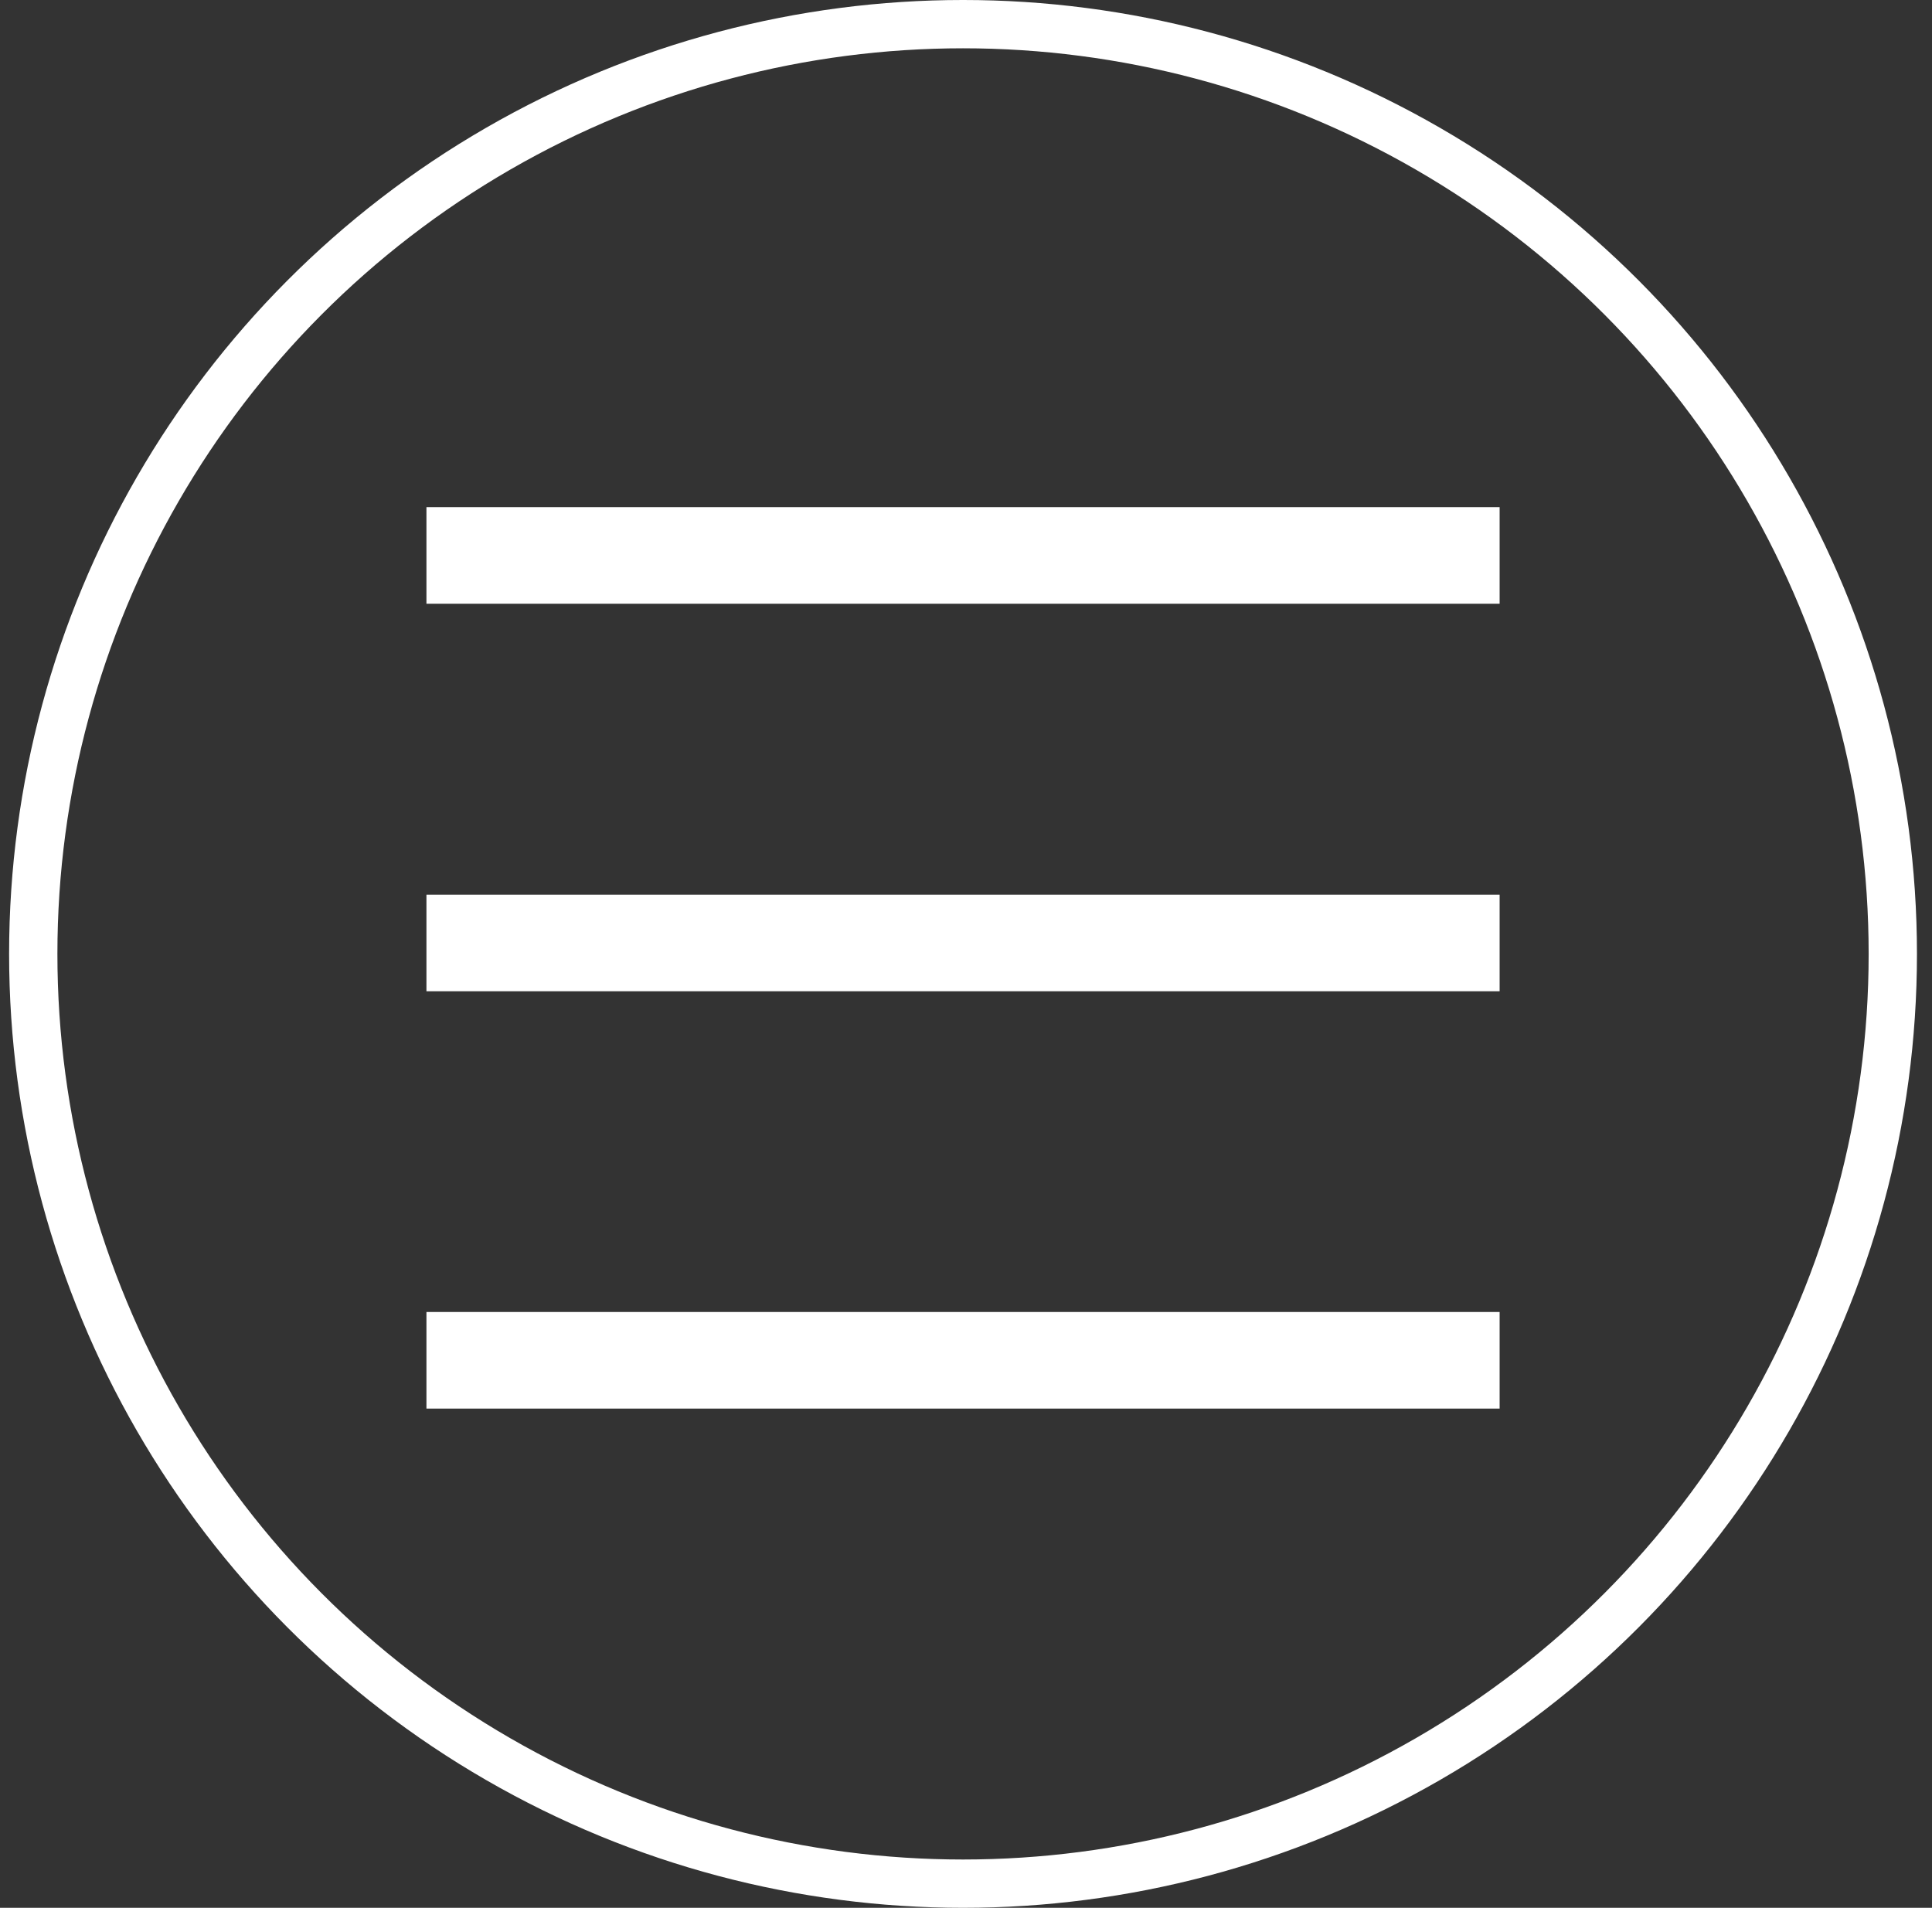 <svg width="80" height="79" viewBox="0 0 80 79" fill="none" xmlns="http://www.w3.org/2000/svg">
<rect x="0" y="0" width="80" height="79" fill="#333333" stroke="none"/>
<line x1="17.658" y1="56.328" x2="62.096" y2="56.328" stroke="white" stroke-width="4"/>
<line x1="17.658" y1="39.047" x2="62.096" y2="39.047" stroke="white" stroke-width="4"/>
<line x1="17.658" y1="23" x2="62.096" y2="23" stroke="white" stroke-width="4"/>
<circle cx="39.877" cy="39.5" r="38.5" stroke="white" stroke-width="2"/>
</svg>
